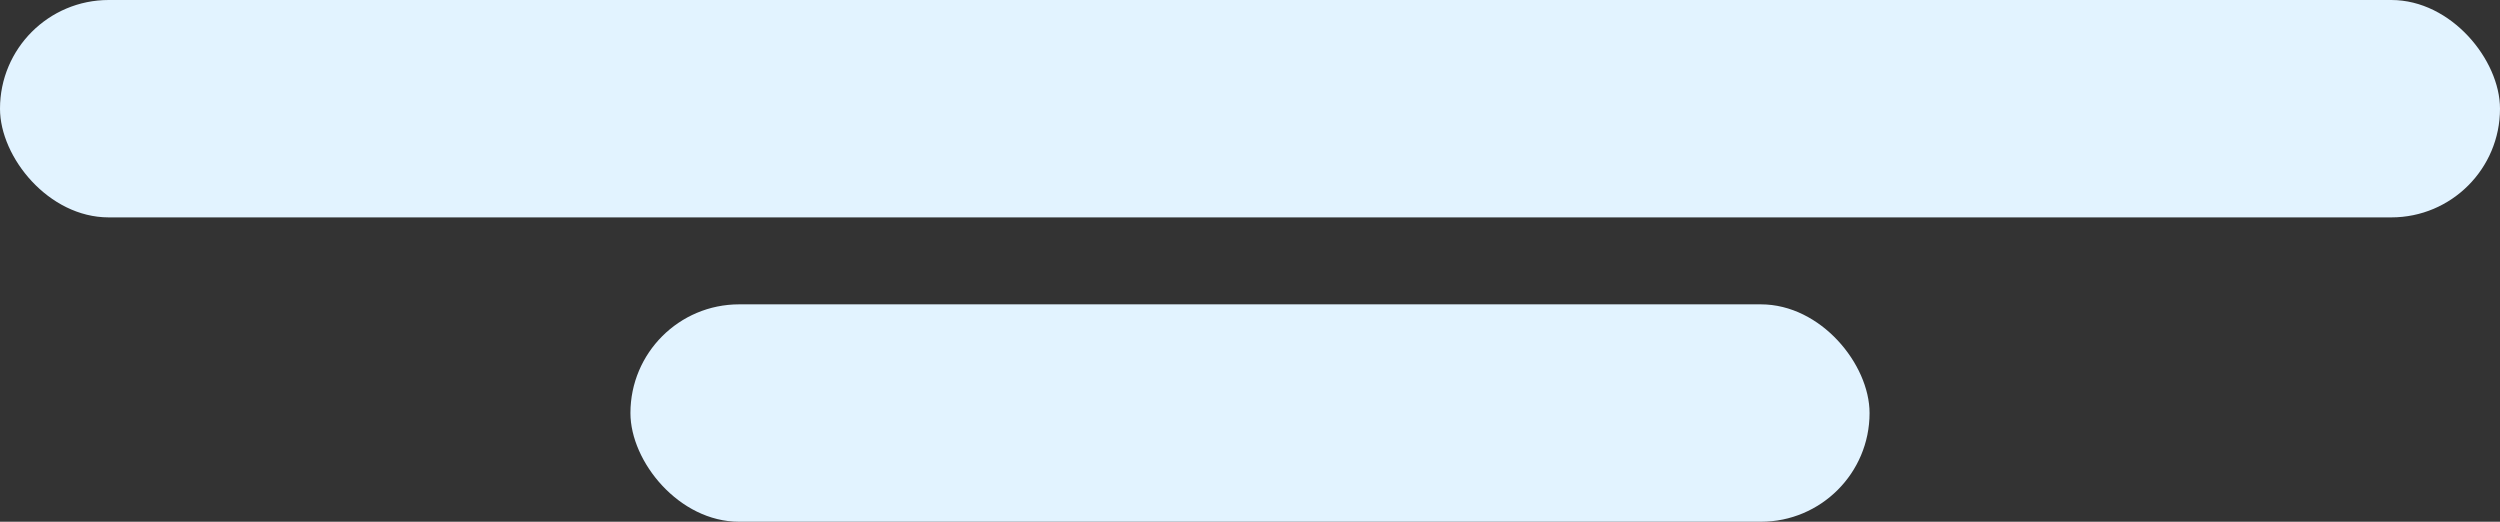<svg width="115" height="24" viewBox="0 0 115 24" fill="none" xmlns="http://www.w3.org/2000/svg">
<rect x="0" y="0" width="115" height="24" fill="#333333" stroke="none"/>
<rect width="115" height="10" rx="5" fill="#E2F3FF"/>
<rect x="29" y="14" width="57" height="10" rx="5" fill="#E2F3FF"/>
</svg>
